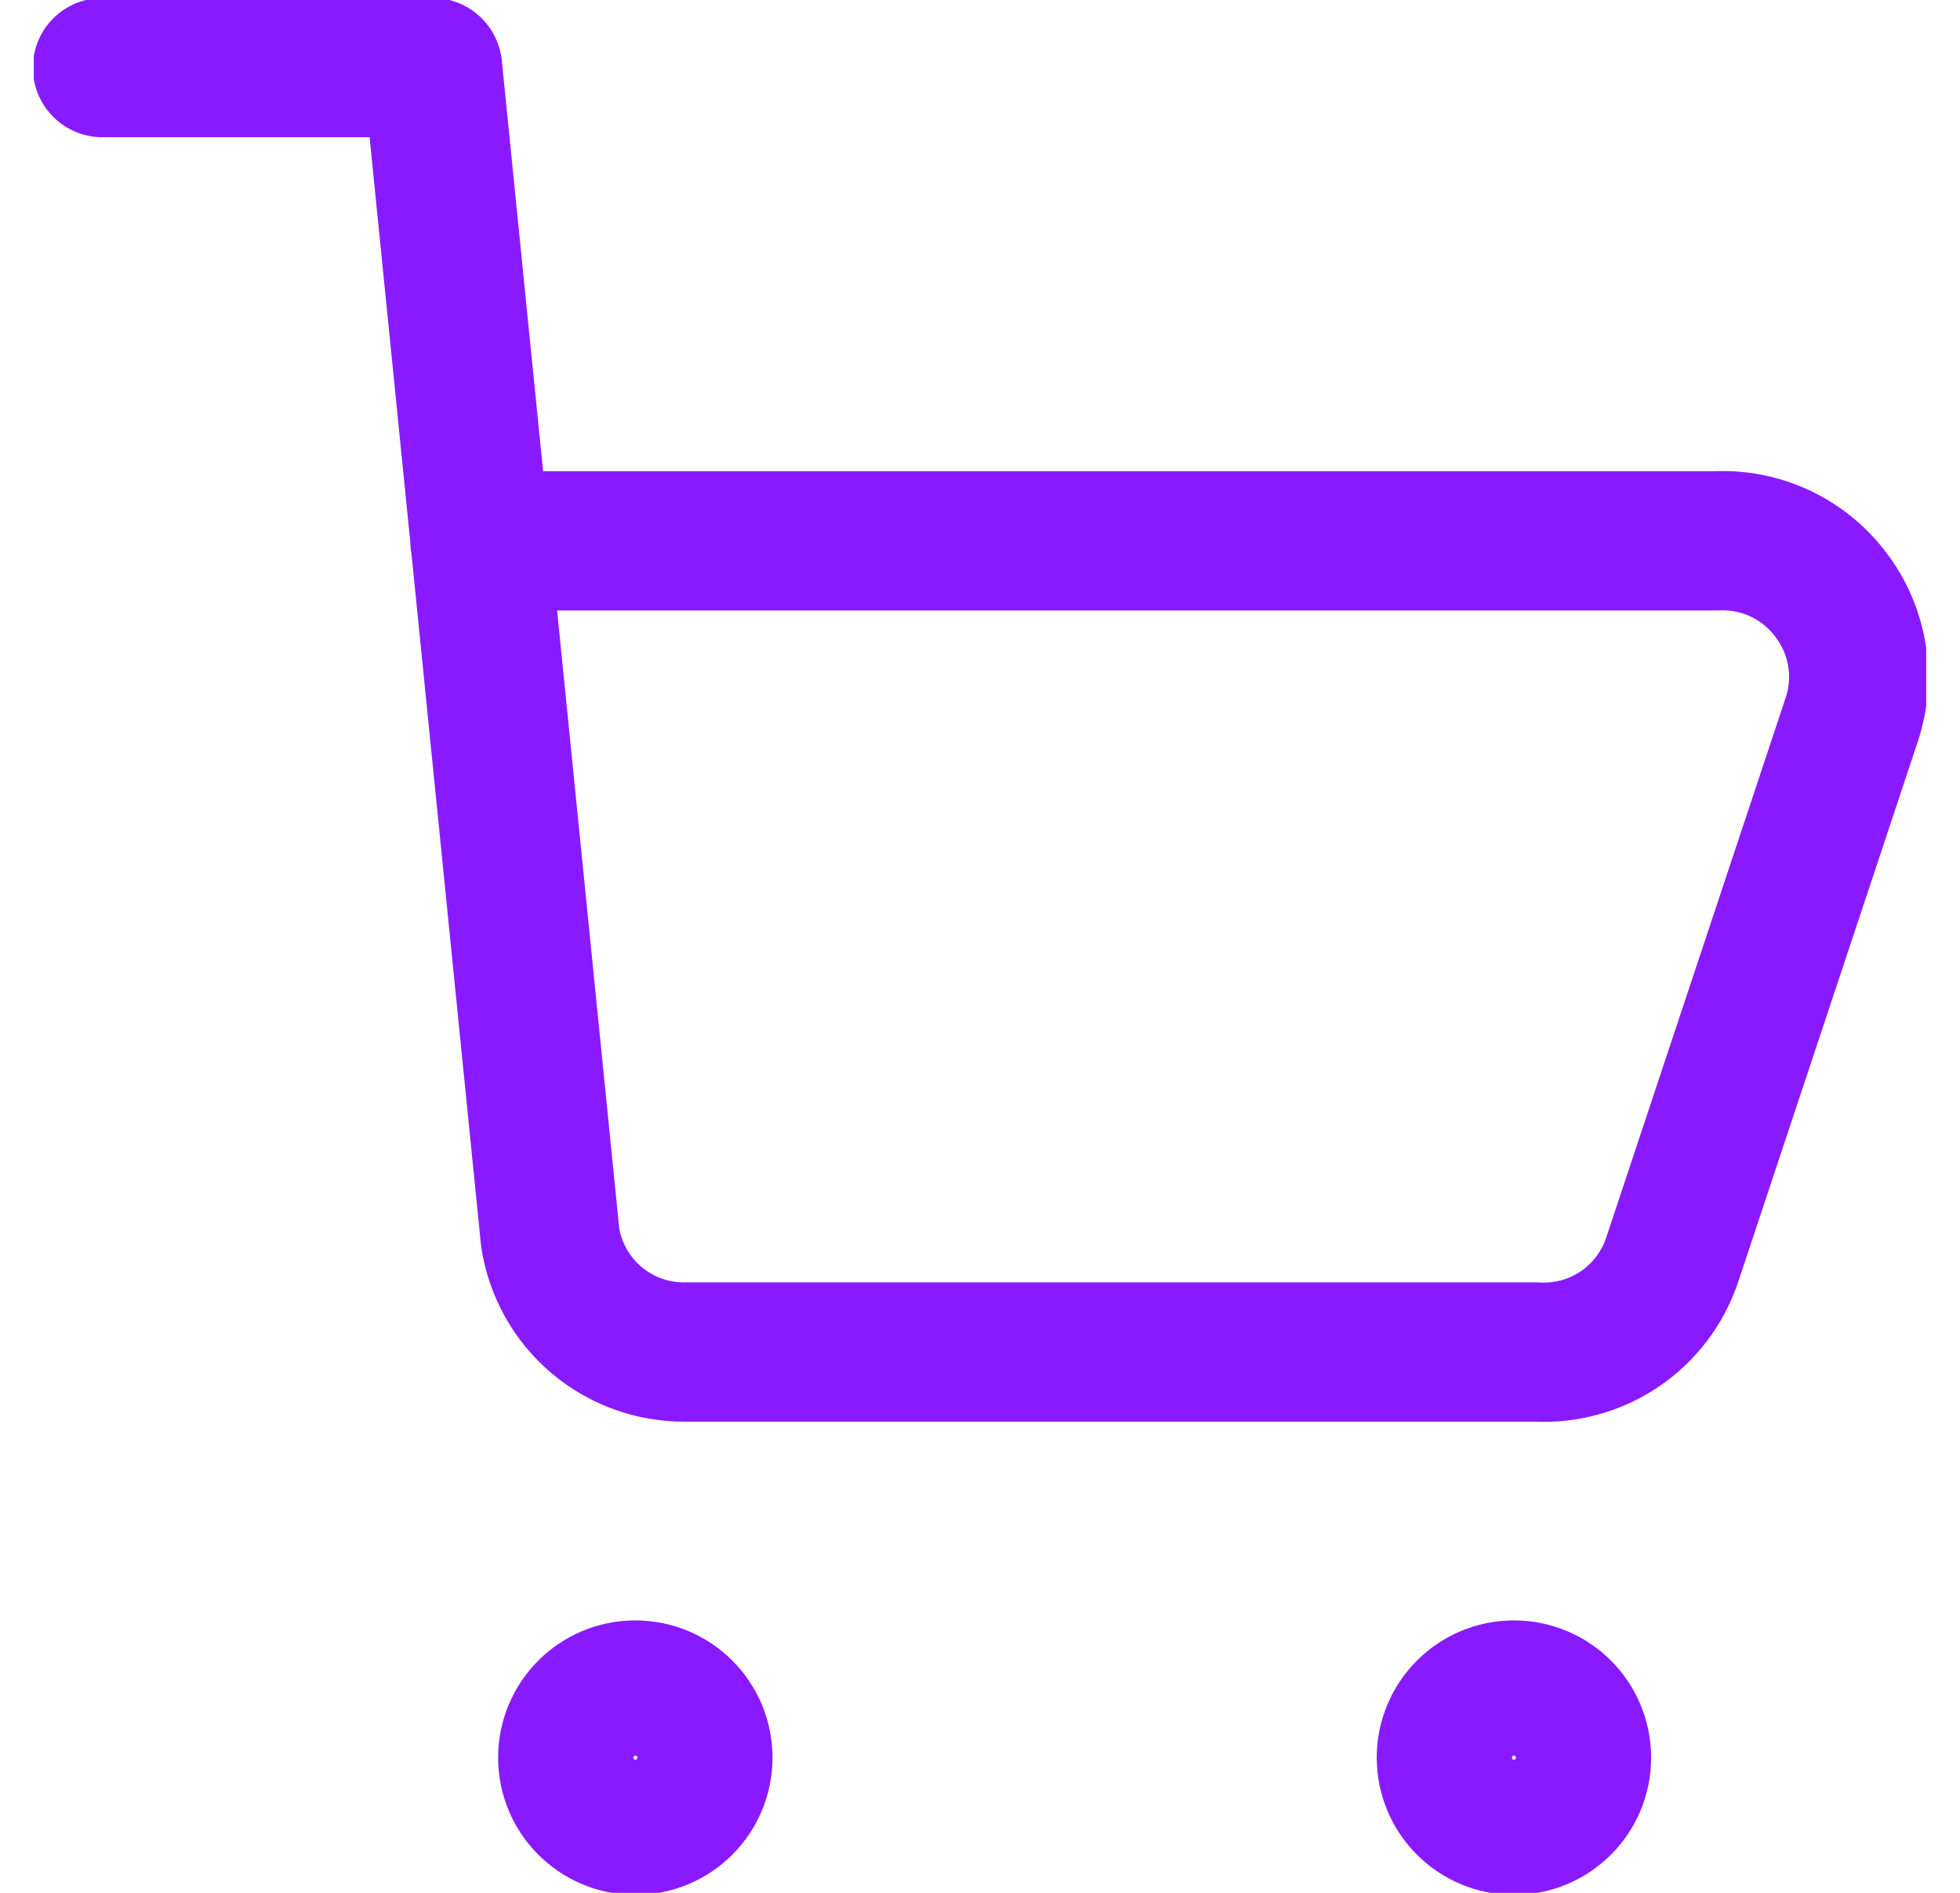 <svg width="29" height="28" viewBox="0 0 29 28" fill="none" xmlns="http://www.w3.org/2000/svg">
<g clip-path="url(#clip0_585_21933)">
<path d="M1.516 1H6.4L8.14 18.3C8.212 18.777 8.455 19.212 8.822 19.524C9.19 19.836 9.658 20.005 10.14 20H22.74C23.176 20.023 23.608 19.902 23.969 19.657C24.33 19.411 24.601 19.054 24.74 18.64L27.4 10.64C27.499 10.339 27.526 10.019 27.477 9.706C27.428 9.393 27.306 9.096 27.12 8.84C26.926 8.567 26.667 8.348 26.367 8.201C26.067 8.054 25.734 7.985 25.4 8H7.1" stroke="#891AFF" stroke-width="2.06" stroke-linecap="round" stroke-linejoin="round"/>
<path d="M22.4 27C21.848 27 21.4 26.552 21.4 26C21.4 25.448 21.848 25 22.4 25C22.953 25 23.4 25.448 23.4 26C23.4 26.552 22.953 27 22.4 27Z" stroke="#891AFF" stroke-width="2.06" stroke-linecap="round" stroke-linejoin="round"/>
<path d="M9.4 27C8.848 27 8.4 26.552 8.4 26C8.4 25.448 8.848 25 9.4 25C9.953 25 10.4 25.448 10.4 26C10.4 26.552 9.953 27 9.4 27Z" stroke="#891AFF" stroke-width="2.06" stroke-linecap="round" stroke-linejoin="round"/>
</g>
<defs>
<clipPath id="clip0_585_21933">
<rect width="28" height="28" fill="white" transform="translate(0.5)"/>
</clipPath>
</defs>
</svg>

